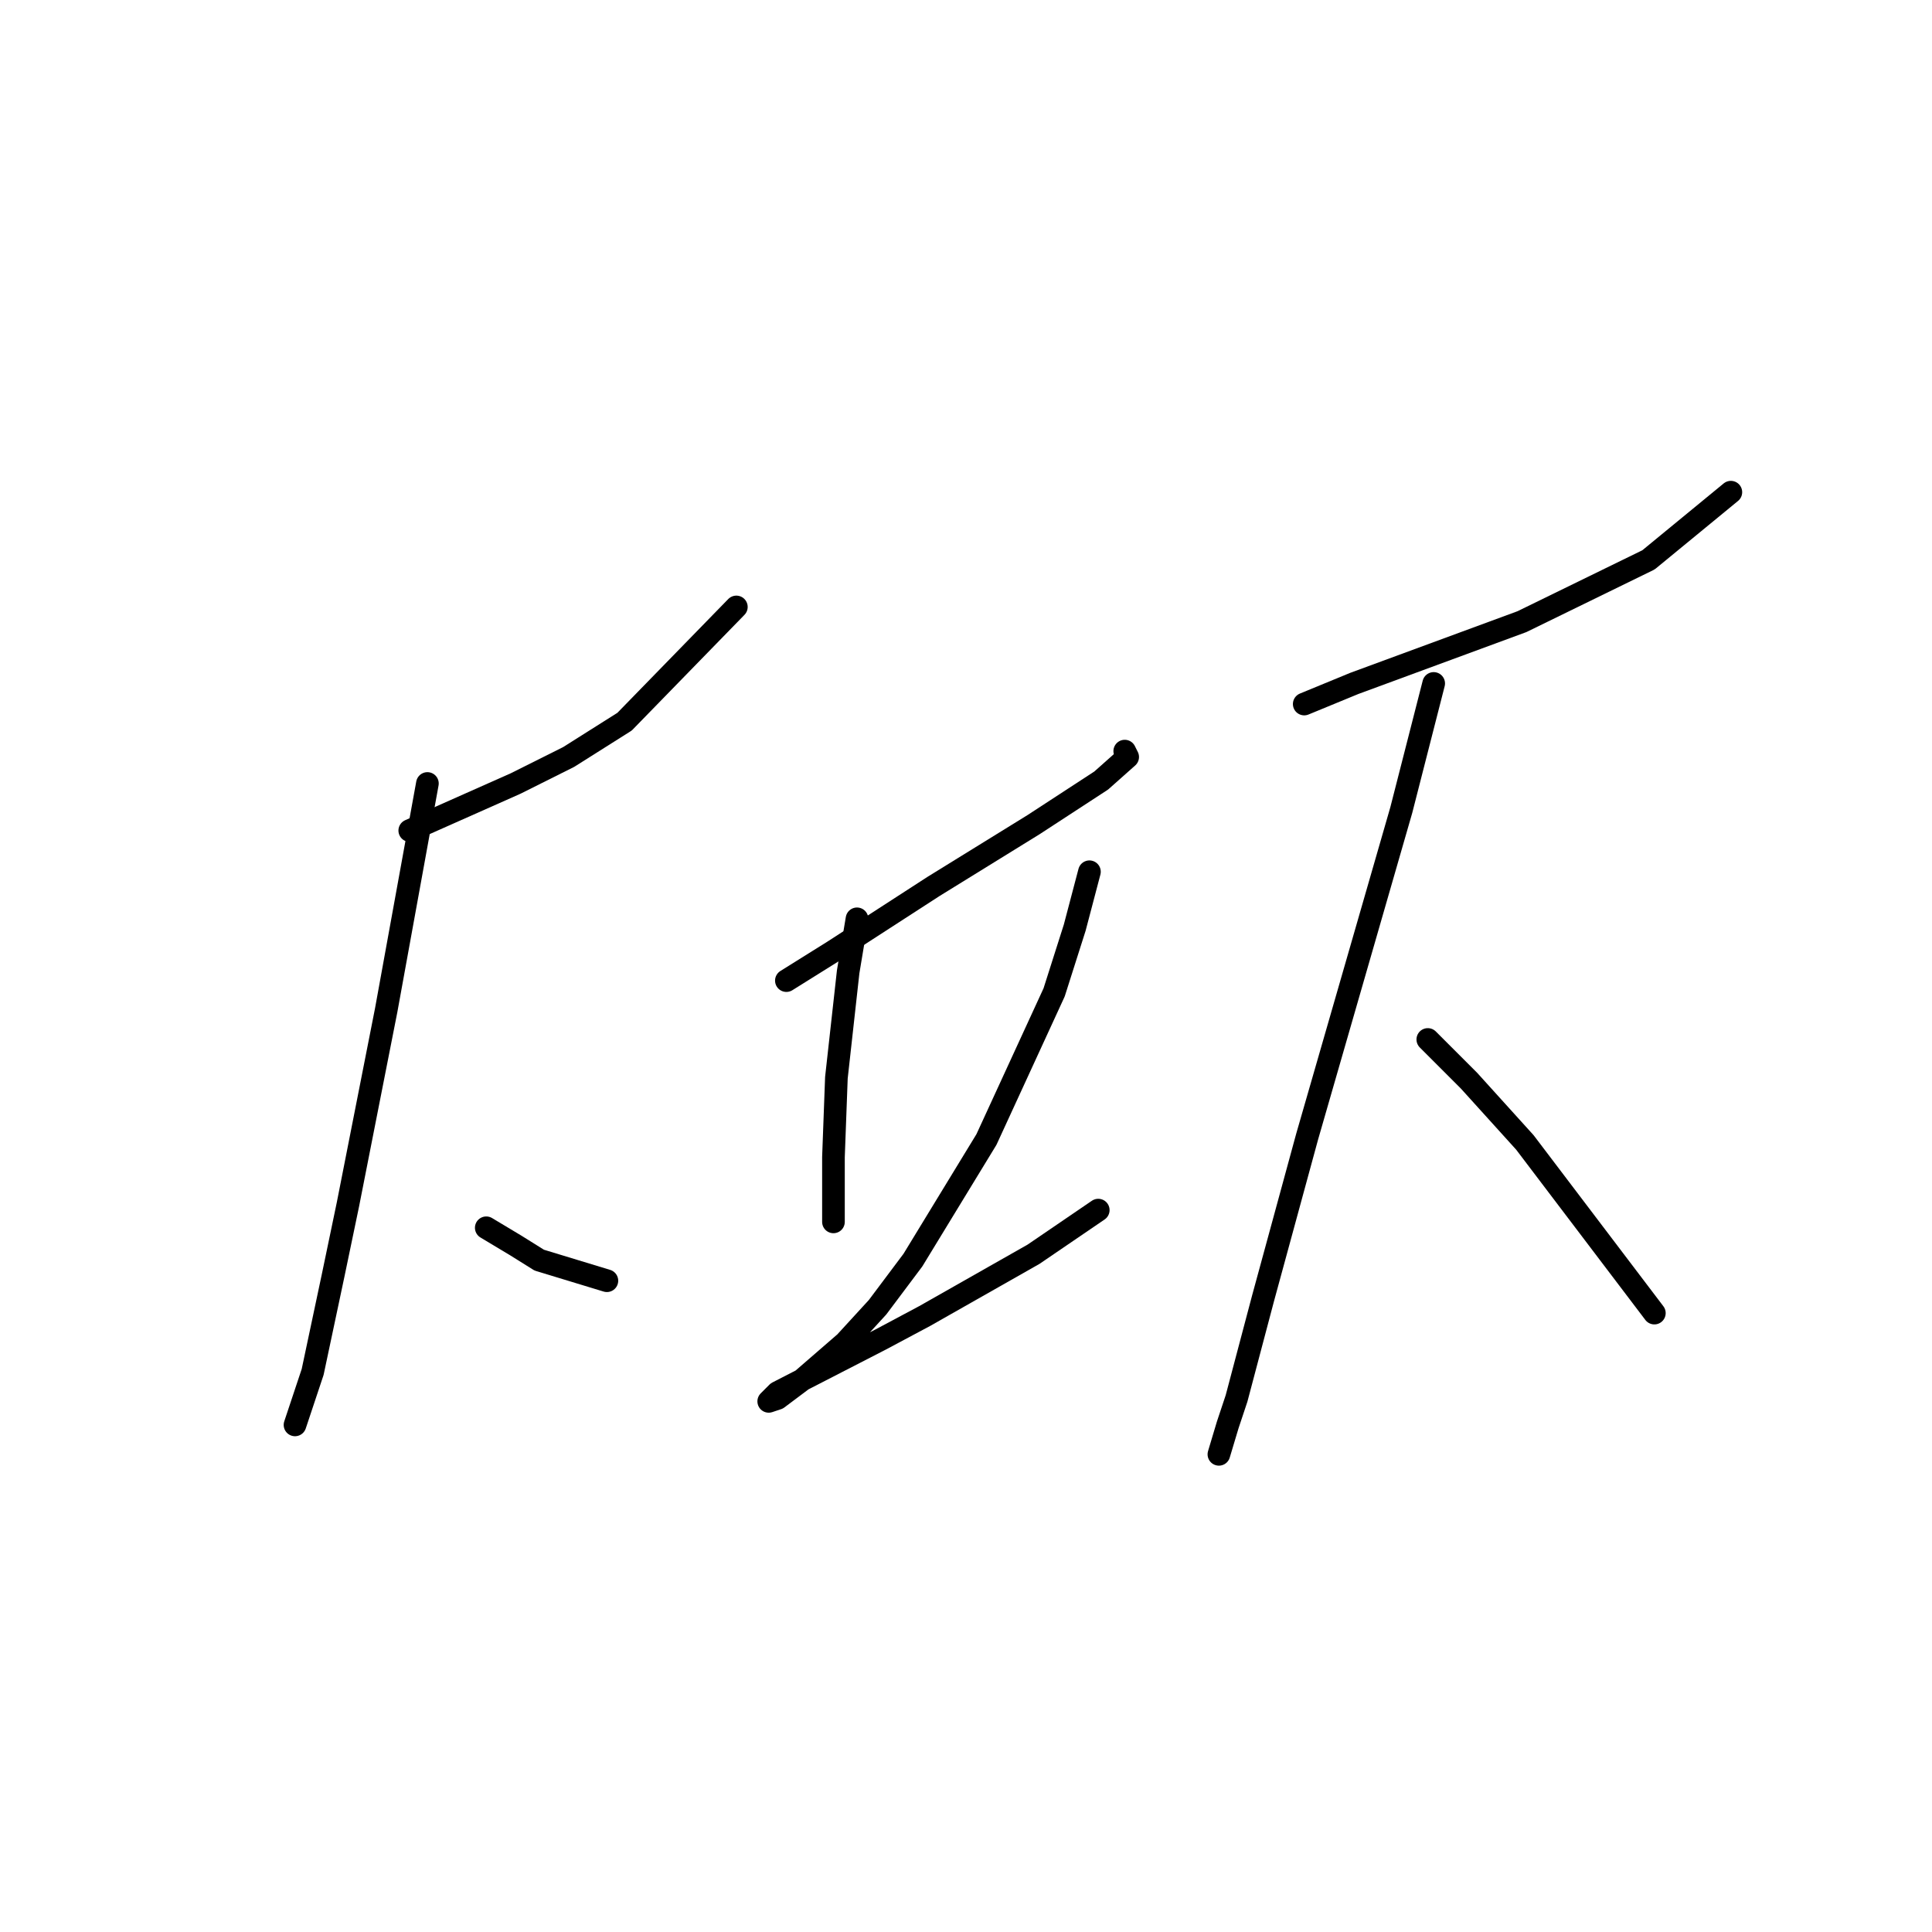 <?xml version="1.0" standalone="no"?>
    <svg width="256" height="256" xmlns="http://www.w3.org/2000/svg" version="1.1">
    <polyline stroke="black" stroke-width="3" stroke-linecap="round" fill="transparent" stroke-linejoin="round" points="54.295 110.053 68.331 103.815 75.348 100.306 82.756 95.628 97.571 80.423 97.571 80.423 " />
        <polyline stroke="black" stroke-width="3" stroke-linecap="round" fill="transparent" stroke-linejoin="round" points="56.634 103.815 51.176 133.835 46.108 159.567 44.158 168.924 41.429 181.789 39.48 187.638 39.09 188.807 39.09 188.807 " />
        <polyline stroke="black" stroke-width="3" stroke-linecap="round" fill="transparent" stroke-linejoin="round" points="64.432 162.686 68.331 165.025 71.45 166.974 80.417 169.703 80.417 169.703 " />
        <polyline stroke="black" stroke-width="3" stroke-linecap="round" fill="transparent" stroke-linejoin="round" points="104.199 129.936 110.437 126.038 117.065 121.749 123.693 117.46 136.948 109.273 145.915 103.425 149.424 100.306 149.034 99.526 149.034 99.526 " />
        <polyline stroke="black" stroke-width="3" stroke-linecap="round" fill="transparent" stroke-linejoin="round" points="113.556 121.749 112.386 128.767 110.827 142.802 110.437 153.329 110.437 161.516 110.437 161.906 110.437 161.906 " />
        <polyline stroke="black" stroke-width="3" stroke-linecap="round" fill="transparent" stroke-linejoin="round" points="144.356 115.511 142.406 122.919 139.677 131.496 130.71 150.99 120.963 166.974 116.285 173.212 111.996 177.891 106.148 182.959 103.029 185.298 101.86 185.688 103.029 184.519 116.675 177.501 122.523 174.382 136.948 166.195 145.525 160.346 145.525 160.346 " />
        <polyline stroke="black" stroke-width="3" stroke-linecap="round" fill="transparent" stroke-linejoin="round" points="172.817 93.288 179.444 90.559 201.667 82.372 218.432 74.185 229.348 65.217 229.348 65.217 " />
        <polyline stroke="black" stroke-width="3" stroke-linecap="round" fill="transparent" stroke-linejoin="round" points="189.971 90.559 185.682 107.324 173.206 150.6 167.358 172.043 163.849 185.298 162.68 188.807 161.51 192.706 161.51 192.706 " />
        <polyline stroke="black" stroke-width="3" stroke-linecap="round" fill="transparent" stroke-linejoin="round" points="189.191 137.734 194.649 143.192 202.057 151.379 219.211 173.992 219.211 173.992 " />
        </svg>